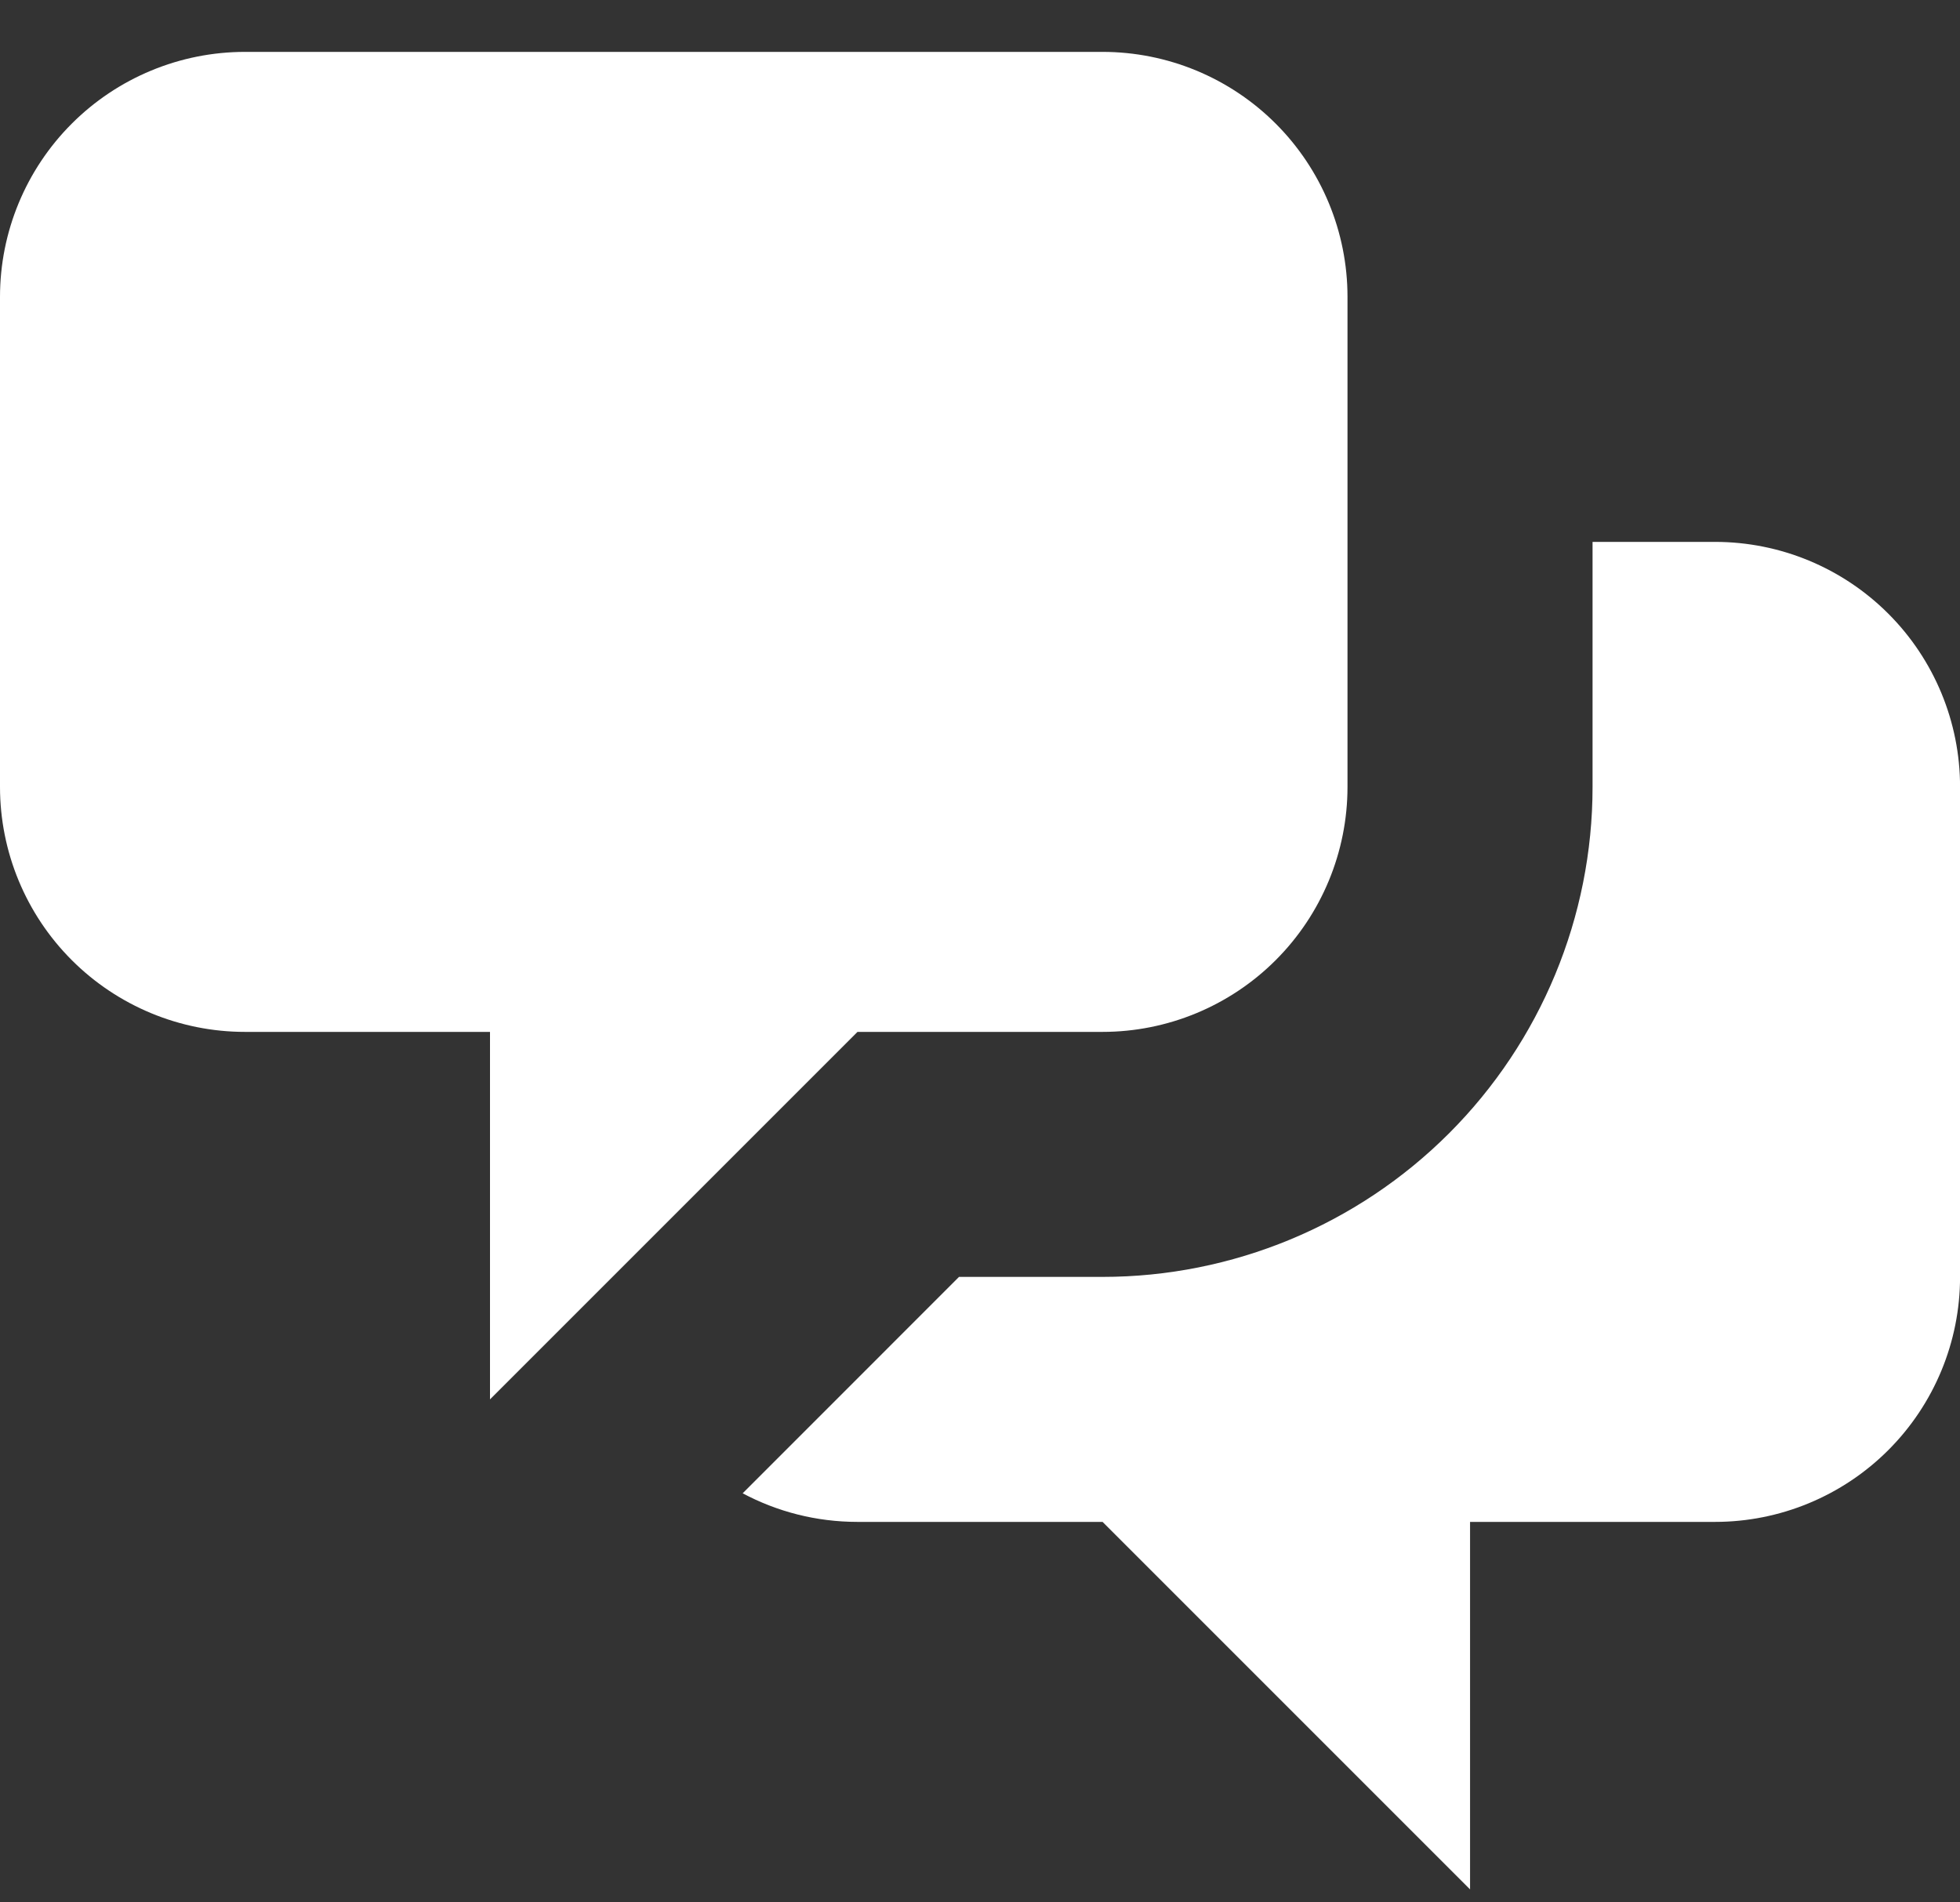 <svg width="34" height="33" viewBox="0 0 34 33" fill="none" xmlns="http://www.w3.org/2000/svg">
<rect x="0" y="0" width="34" height="33" fill="#333333" stroke="none"/>
<path d="M0 5.15C0 4.023 0.448 2.942 1.245 2.145C2.042 1.348 3.123 0.9 4.25 0.9H19.125C20.252 0.9 21.333 1.348 22.13 2.145C22.927 2.942 23.375 4.023 23.375 5.15V13.65C23.375 14.777 22.927 15.858 22.13 16.655C21.333 17.452 20.252 17.9 19.125 17.9H14.875L8.5 24.275V17.9H4.25C3.123 17.9 2.042 17.452 1.245 16.655C0.448 15.858 0 14.777 0 13.65V5.15Z" fill="white"/>
<path d="M27.626 9.4V13.65C27.626 15.904 26.73 18.066 25.136 19.66C23.542 21.254 21.38 22.15 19.126 22.15H16.636L12.883 25.904C13.478 26.221 14.156 26.4 14.876 26.4H19.126L25.501 32.775V26.4H29.751C30.878 26.4 31.959 25.952 32.756 25.155C33.553 24.358 34.001 23.277 34.001 22.15V13.65C34.001 12.523 33.553 11.442 32.756 10.645C31.959 9.848 30.878 9.4 29.751 9.4H27.626Z" fill="white"/>
</svg>
